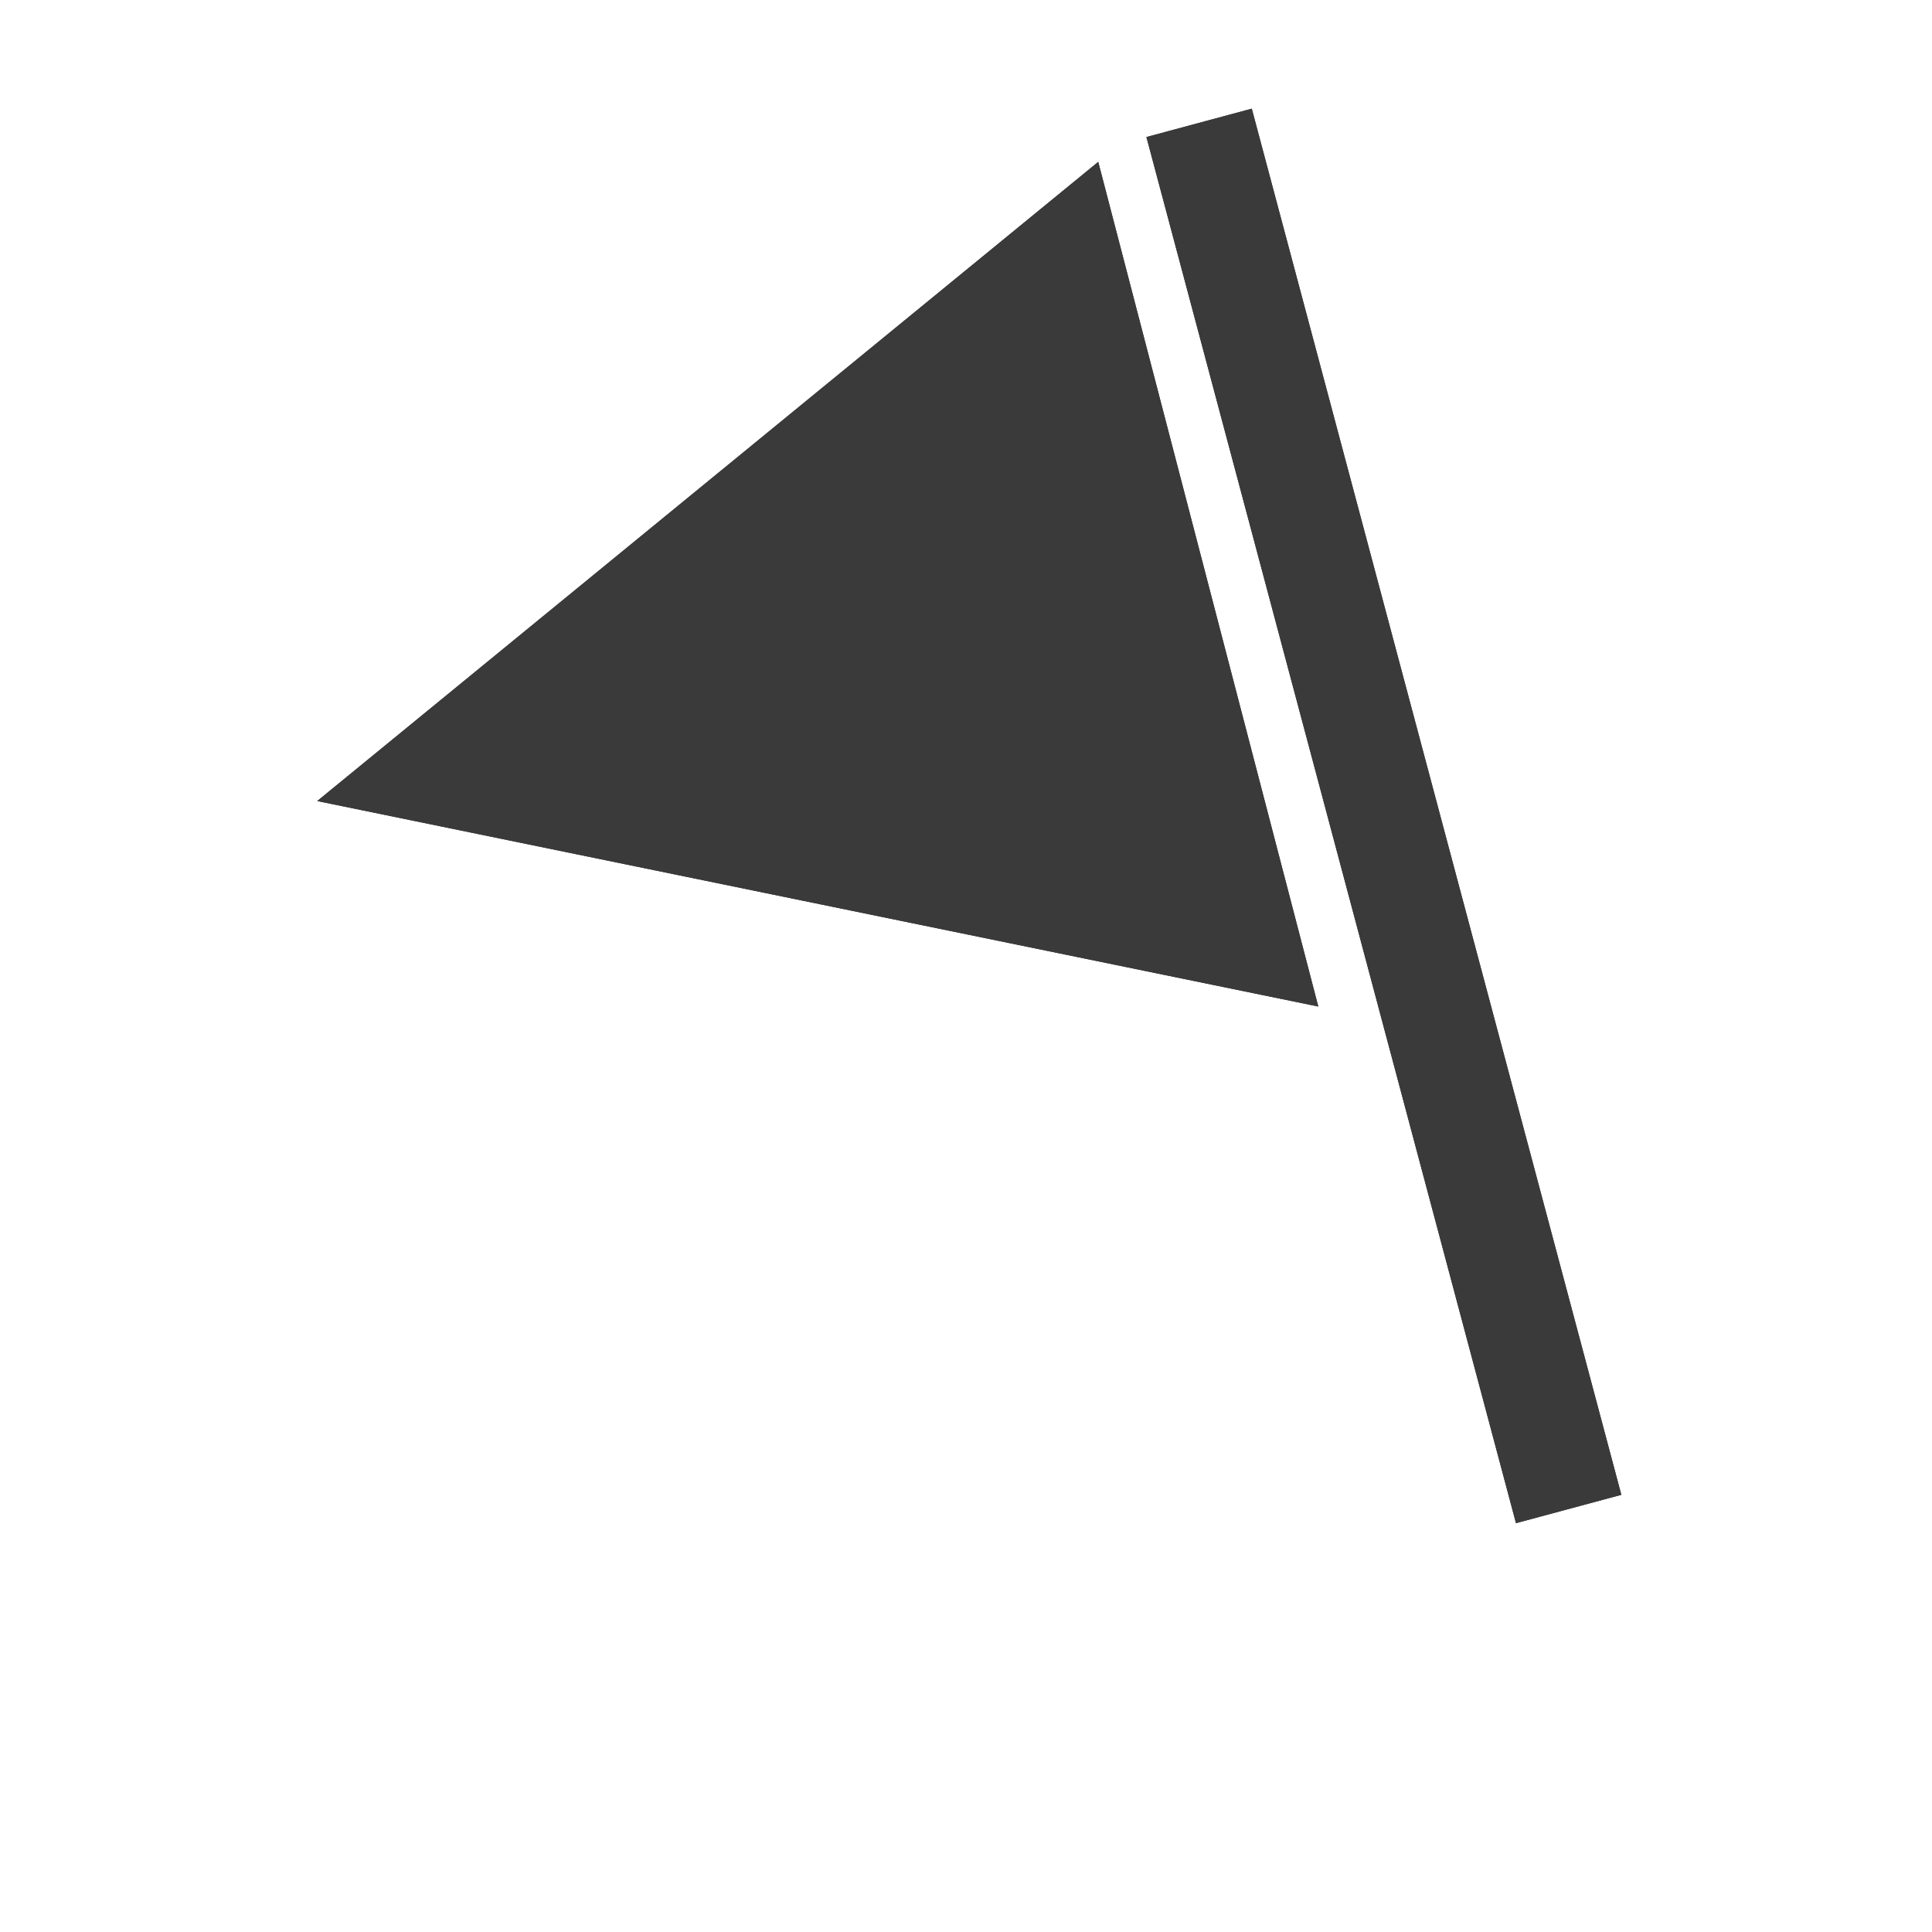 <?xml version="1.0" encoding="iso-8859-1"?>
<!-- Generator: Adobe Illustrator 17.1.0, SVG Export Plug-In . SVG Version: 6.00 Build 0)  -->
<!DOCTYPE svg PUBLIC "-//W3C//DTD SVG 1.1//EN" "http://www.w3.org/Graphics/SVG/1.1/DTD/svg11.dtd">
<svg version="1.1" xmlns="http://www.w3.org/2000/svg" xmlns:xlink="http://www.w3.org/1999/xlink" x="0px" y="0px" width="120px"
	 height="120px" viewBox="0 0 120 120" enable-background="new 0 0 120 120" xml:space="preserve">
<g id="Layer_2" display="none">
	<circle display="inline" opacity="0.5" fill="#DF1F26" cx="60" cy="60" r="60"/>
	<rect x="6.5" y="6.5" display="inline" opacity="0.5" fill="#3B4FA1" width="107" height="107"/>
</g>
<g id="normal">
	<path fill="#3A3A3A" d="M19.704,49.754l48.509-39.699l13.669,52.462L19.704,49.754L19.704,49.754z M94.161,94.606L71.207,8.512
		L77.75,6.75l22.954,86.095L94.161,94.606L94.161,94.606z"/>
</g>
<g id="active">
	<path fill="#3A3A3A" d="M19.704,49.754l48.509-39.699l13.669,52.462L19.704,49.754L19.704,49.754z M94.161,94.606L71.207,8.512
		L77.75,6.75l22.954,86.095L94.161,94.606L94.161,94.606z"/>
</g>
<g id="disabled" opacity="0.2">
	<path fill="#3A3A3A" d="M19.704,49.754l48.509-39.699l13.669,52.462L19.704,49.754L19.704,49.754z M94.161,94.606L71.207,8.512
		L77.75,6.75l22.954,86.095L94.161,94.606L94.161,94.606z"/>
</g>
</svg>
